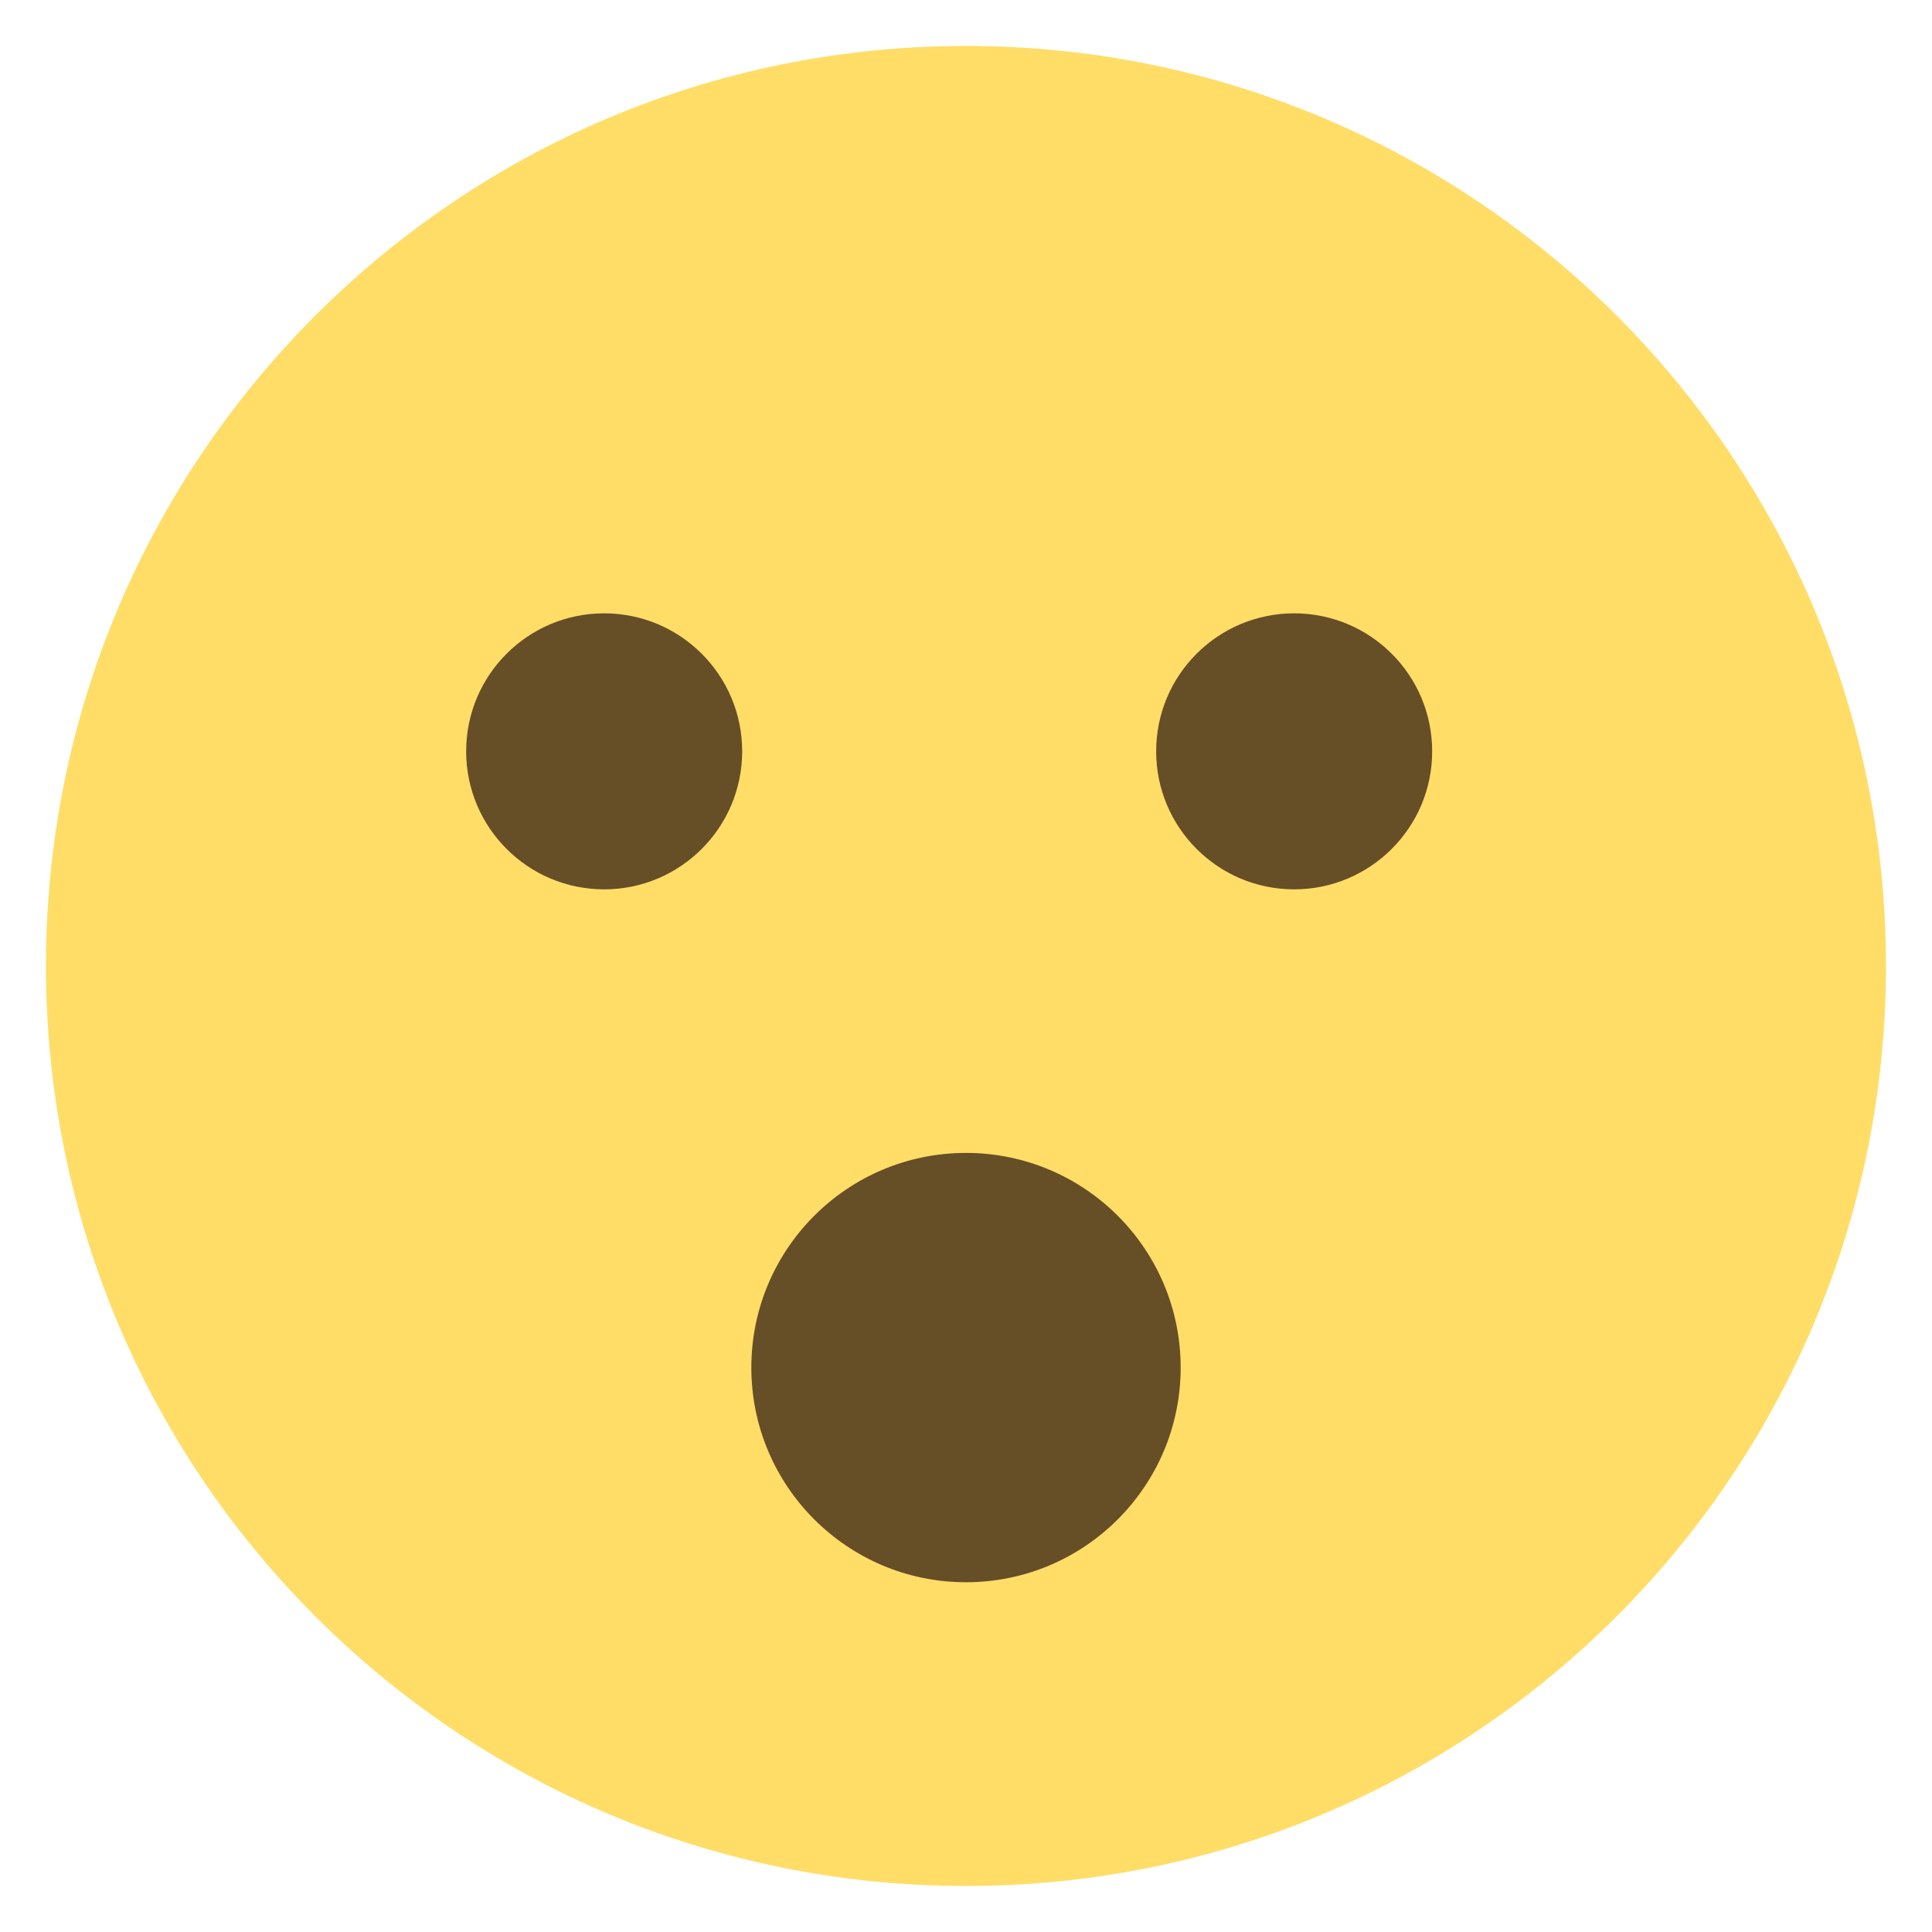 <svg width="28" height="28" viewBox="0 0 28 28" fill="none" xmlns="http://www.w3.org/2000/svg">
<g id="&#240;&#159;&#166;&#134; emoji &#34;face with open mouth&#34;">
<path id="Vector" d="M13.999 27.333C21.363 27.333 27.333 21.363 27.333 13.999C27.333 6.636 21.363 0.666 13.999 0.666C6.636 0.666 0.666 6.636 0.666 13.999C0.666 21.363 6.636 27.333 13.999 27.333Z" fill="#FFDD67"/>
<g id="Group">
<path id="Vector_2" d="M14 22.931C15.718 22.931 17.111 21.538 17.111 19.82C17.111 18.102 15.718 16.709 14 16.709C12.282 16.709 10.889 18.102 10.889 19.82C10.889 21.538 12.282 22.931 14 22.931Z" fill="#664E27"/>
<path id="Vector_3" d="M8.756 12.889C9.86 12.889 10.756 11.993 10.756 10.889C10.756 9.784 9.86 8.889 8.756 8.889C7.651 8.889 6.756 9.784 6.756 10.889C6.756 11.993 7.651 12.889 8.756 12.889Z" fill="#664E27"/>
<path id="Vector_4" d="M18.756 12.889C19.86 12.889 20.756 11.993 20.756 10.889C20.756 9.784 19.86 8.889 18.756 8.889C17.651 8.889 16.756 9.784 16.756 10.889C16.756 11.993 17.651 12.889 18.756 12.889Z" fill="#664E27"/>
</g>
</g>
</svg>
